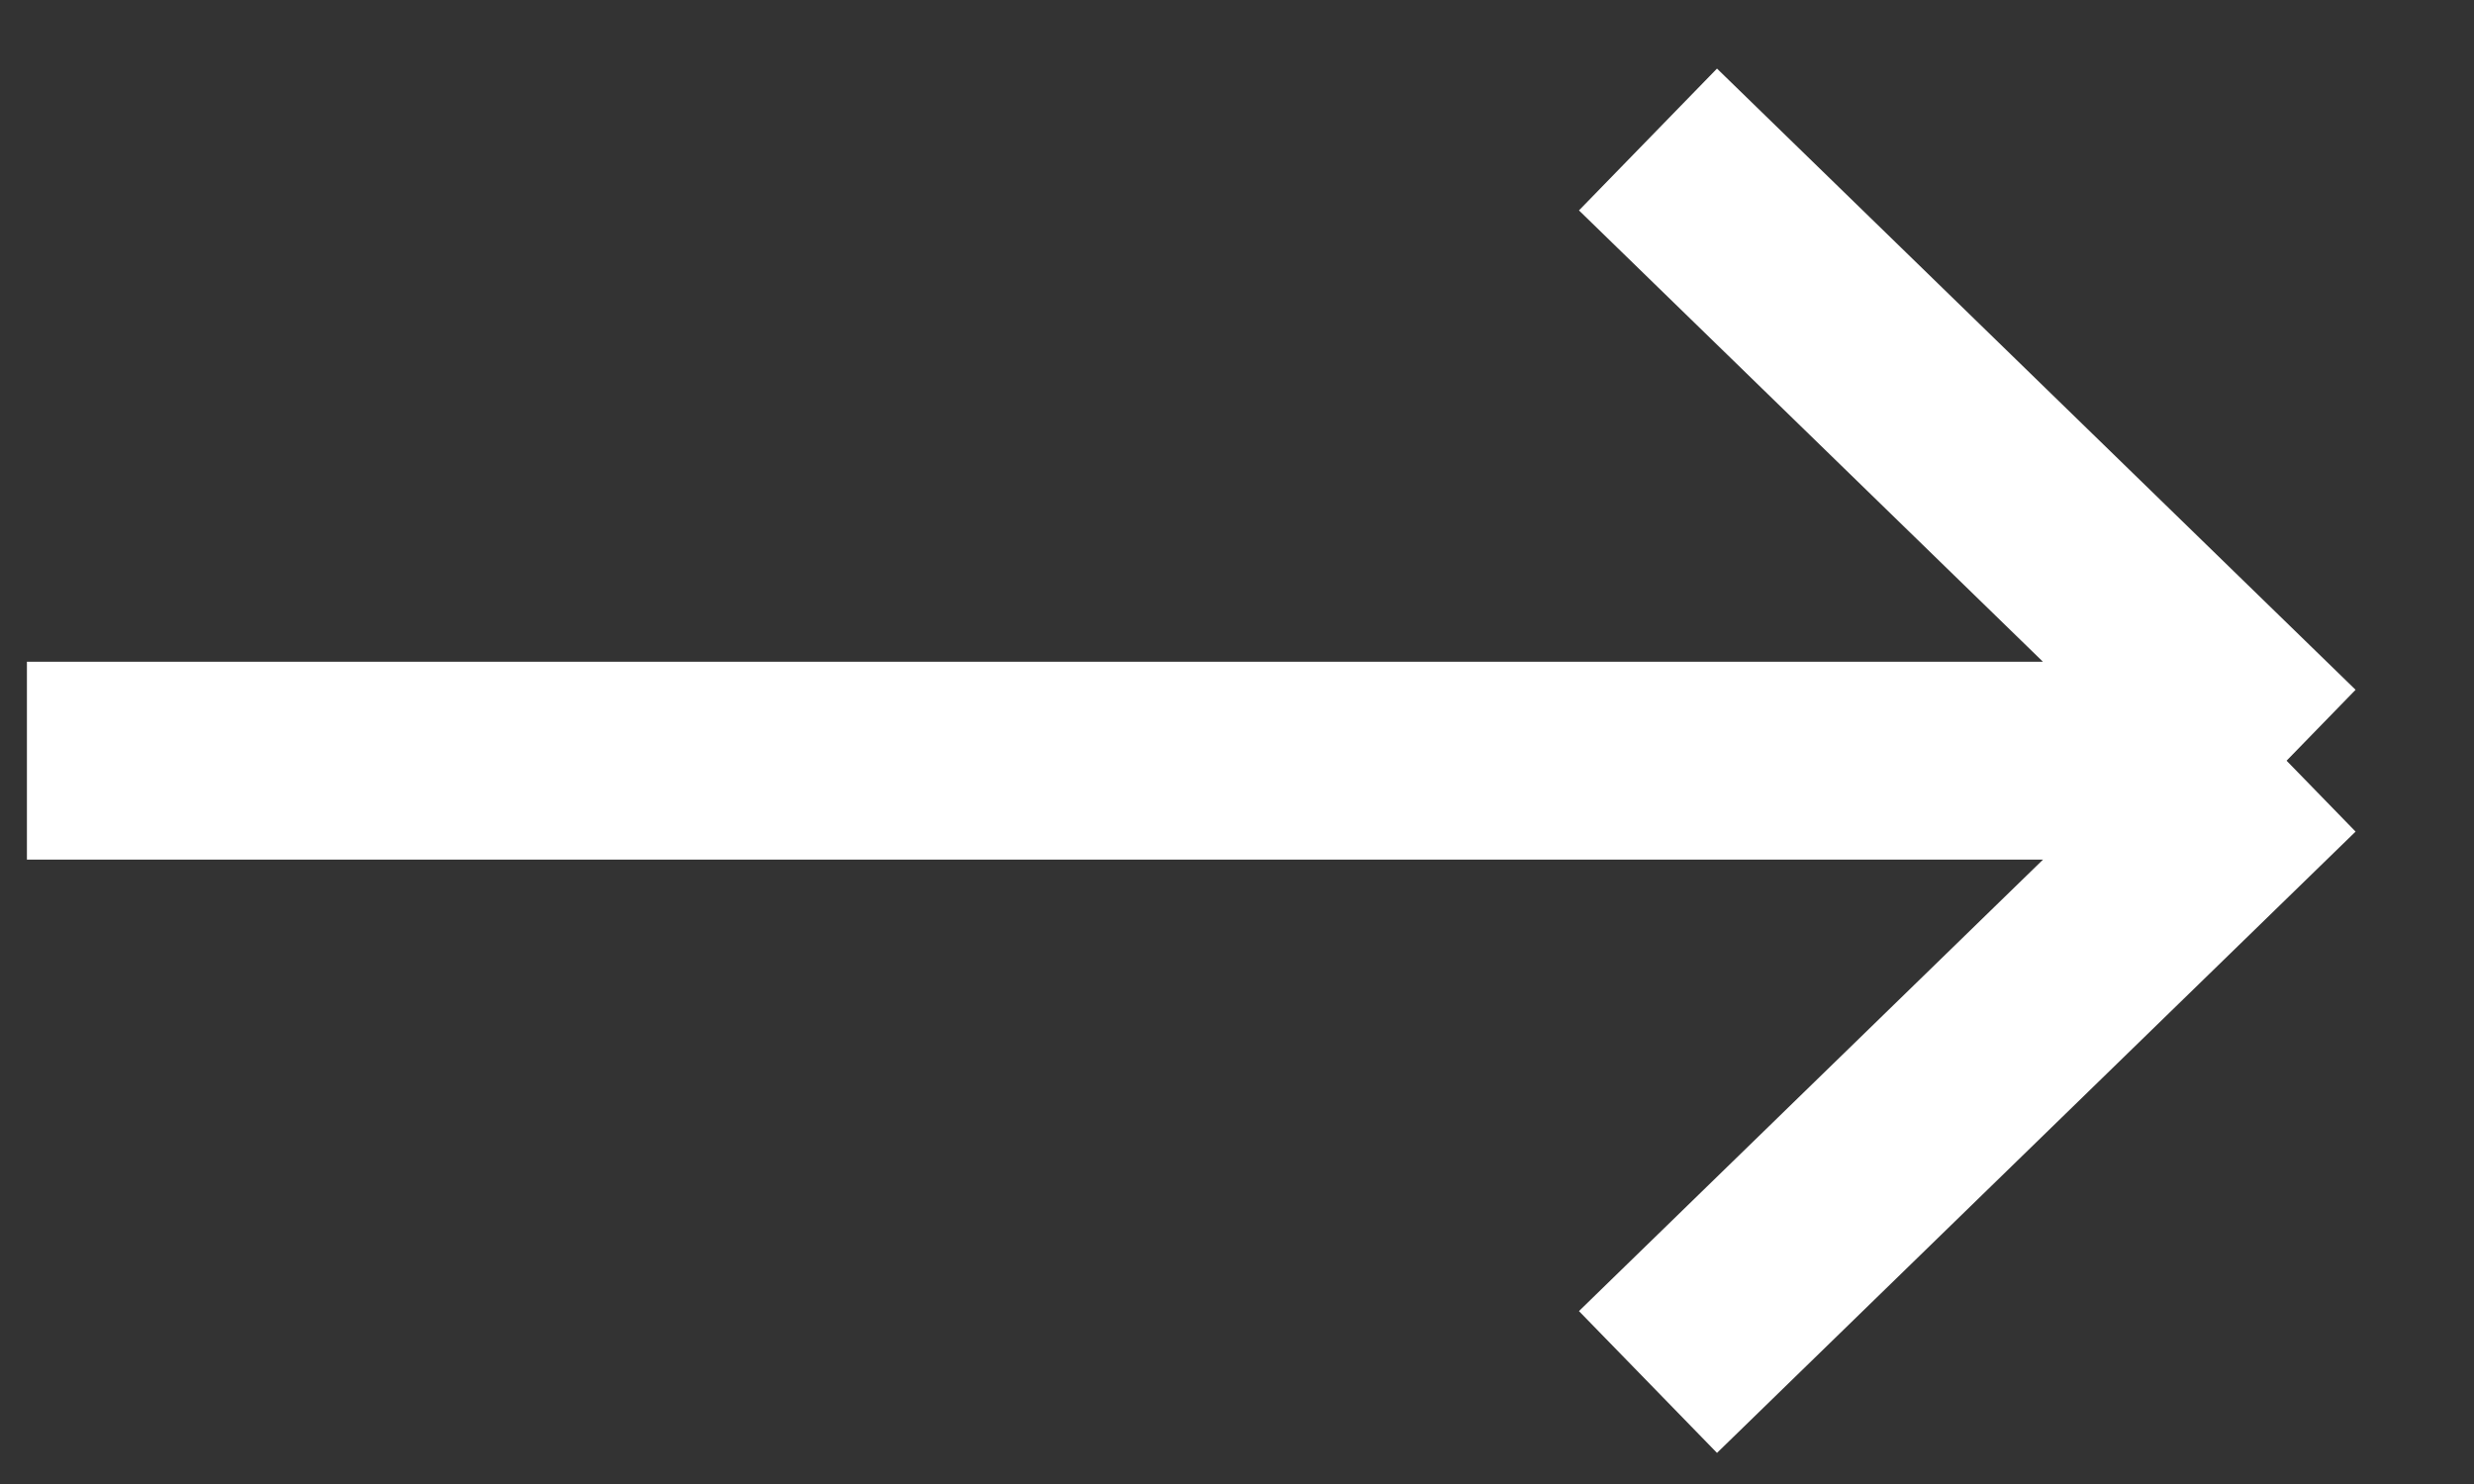 <svg width="25" height="15" viewBox="0 0 25 15" fill="none" xmlns="http://www.w3.org/2000/svg">
<rect x="0" y="0" width="25" height="15" fill="#333333" stroke="none"/>
<path d="M0.272 7.689L23.106 7.689M23.106 7.689L16.653 13.969M23.106 7.689L16.653 1.41" stroke="white" stroke-width="2"/>
</svg>
